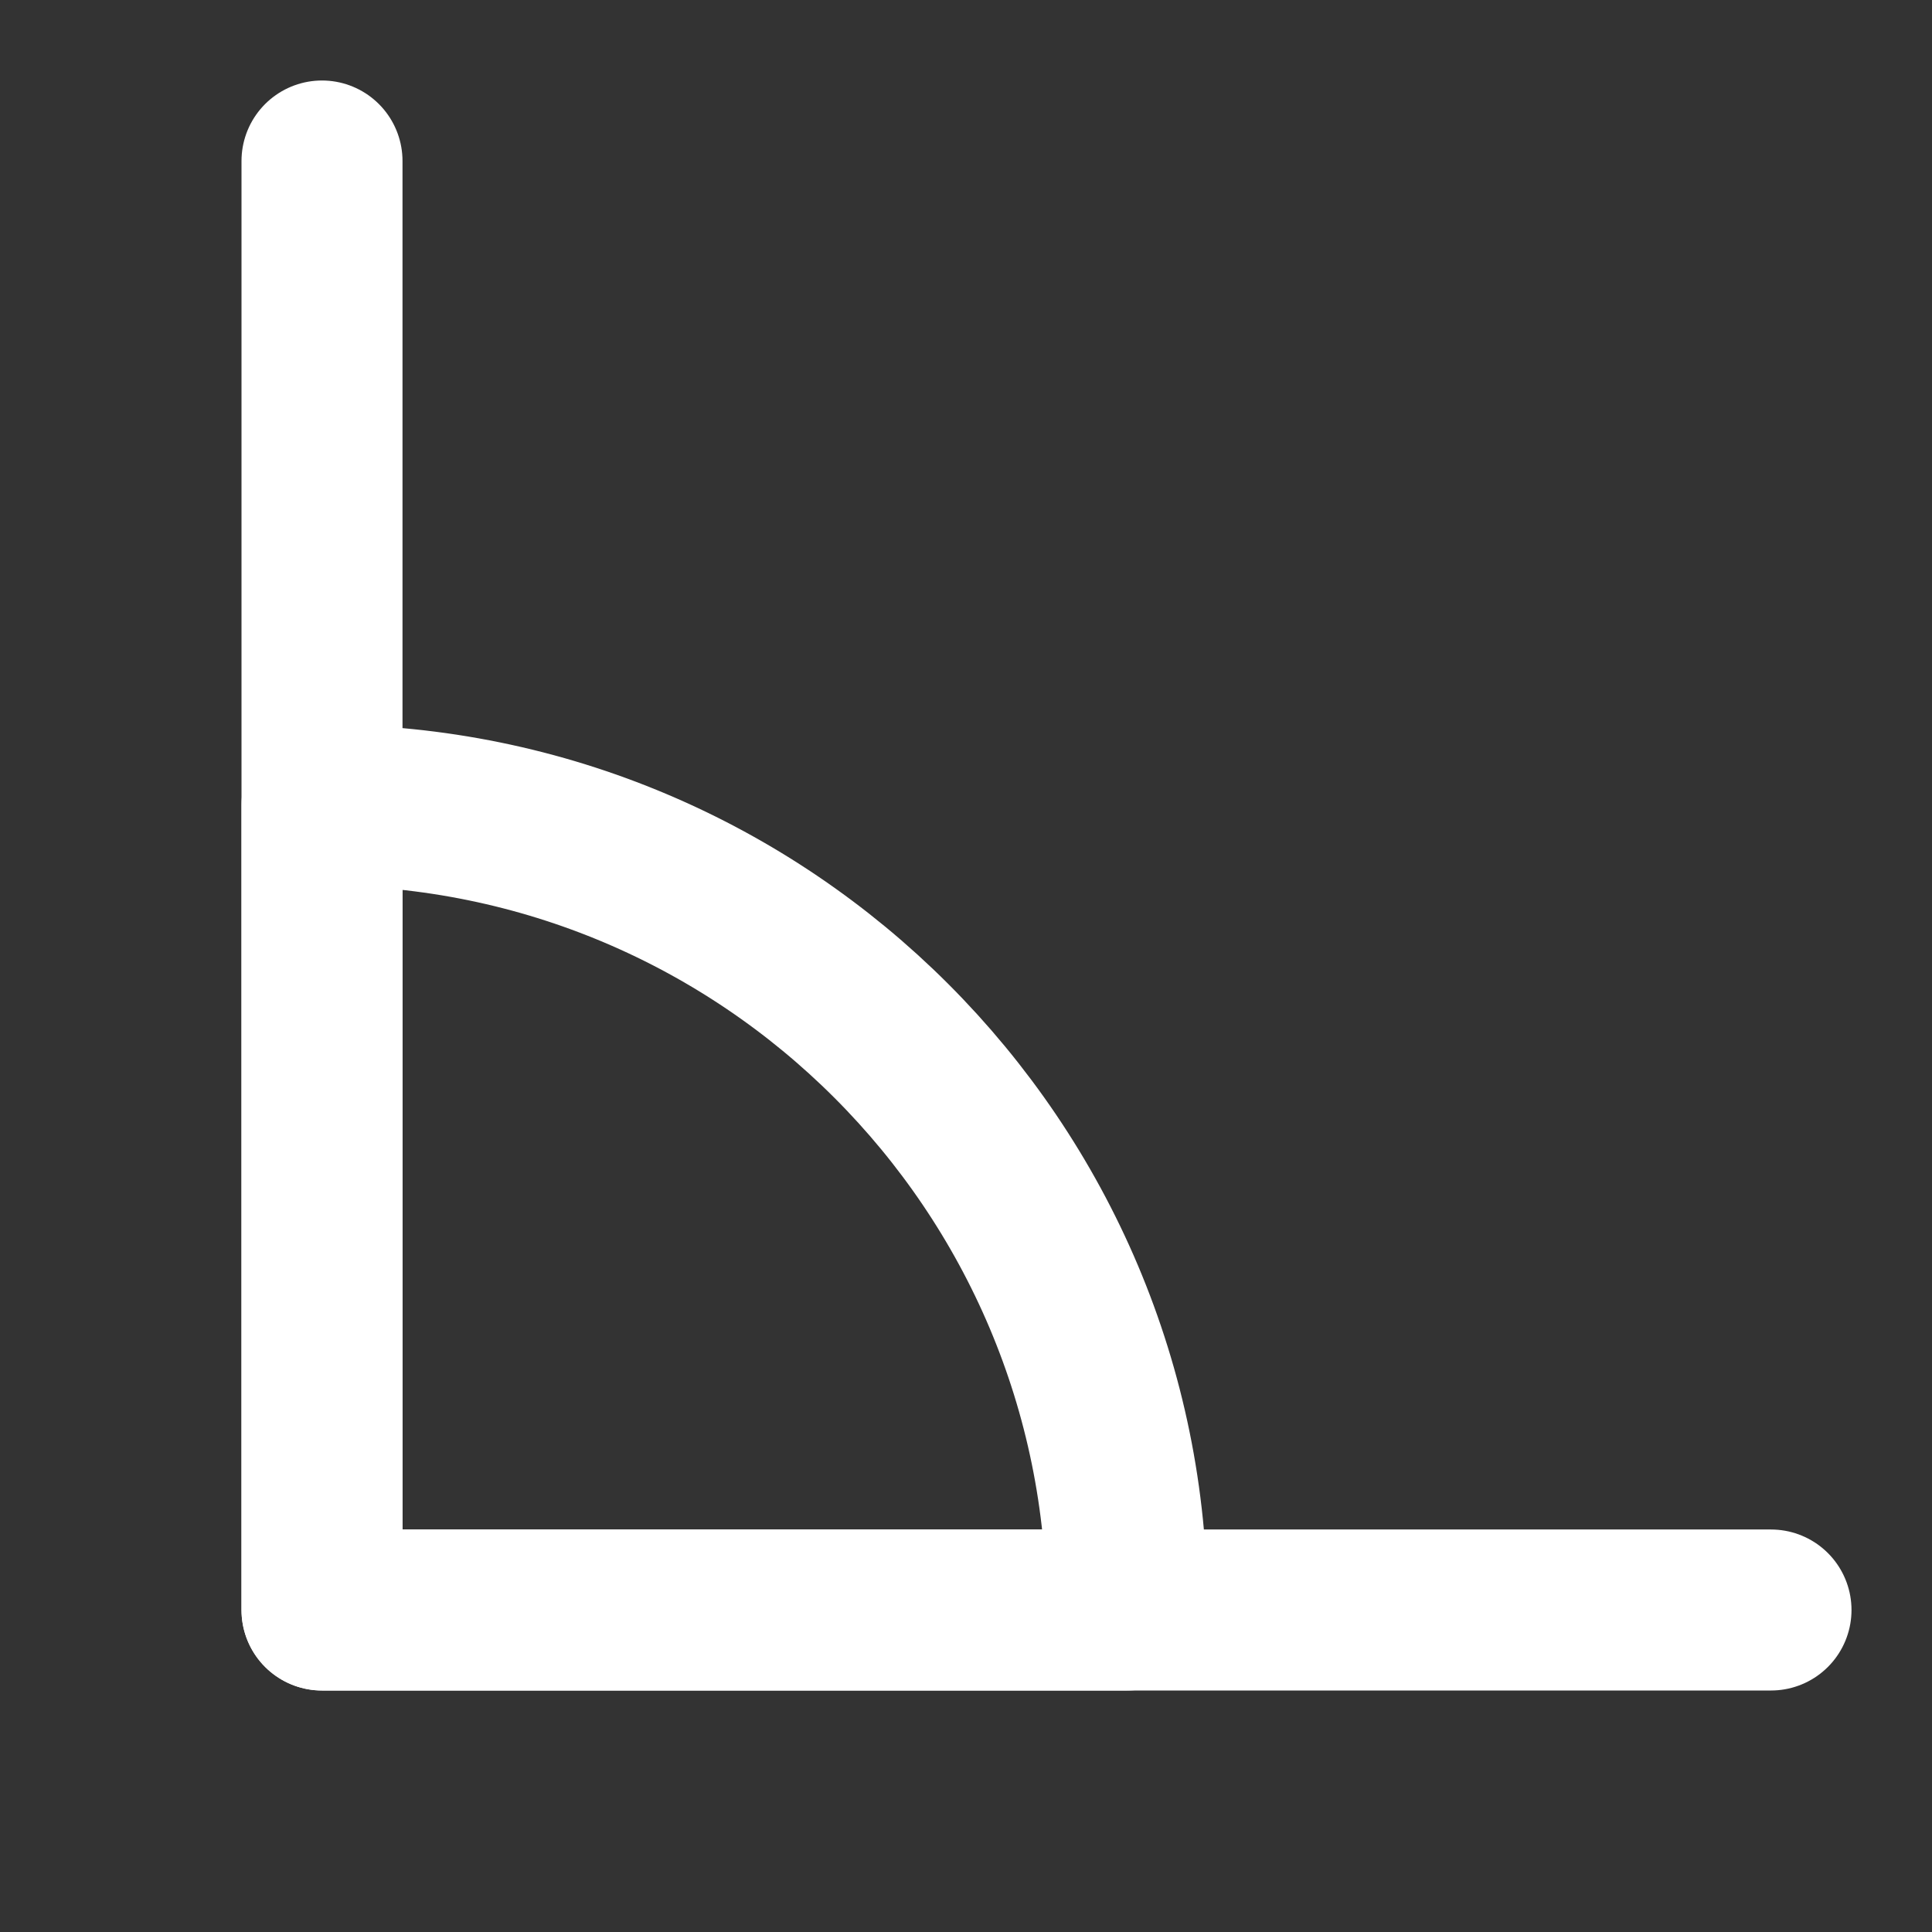 <?xml version="1.0" encoding="UTF-8"?>
<svg width="28" height="28" viewBox="0 0 48 48" fill="none" xmlns="http://www.w3.org/2000/svg">
    <rect x="0" y="0" width="48" height="48" fill="#333333" stroke="none"/>
    <path d="M8 4V40H44" stroke="#ffffff" stroke-width="4" stroke-linecap="round" stroke-linejoin="round"/>
    <path d="M28 40C28 28.954 19.046 20 8 20V40H28Z" fill="none" stroke="#ffffff" stroke-width="4"
          stroke-linecap="round" stroke-linejoin="round"/>
</svg>
